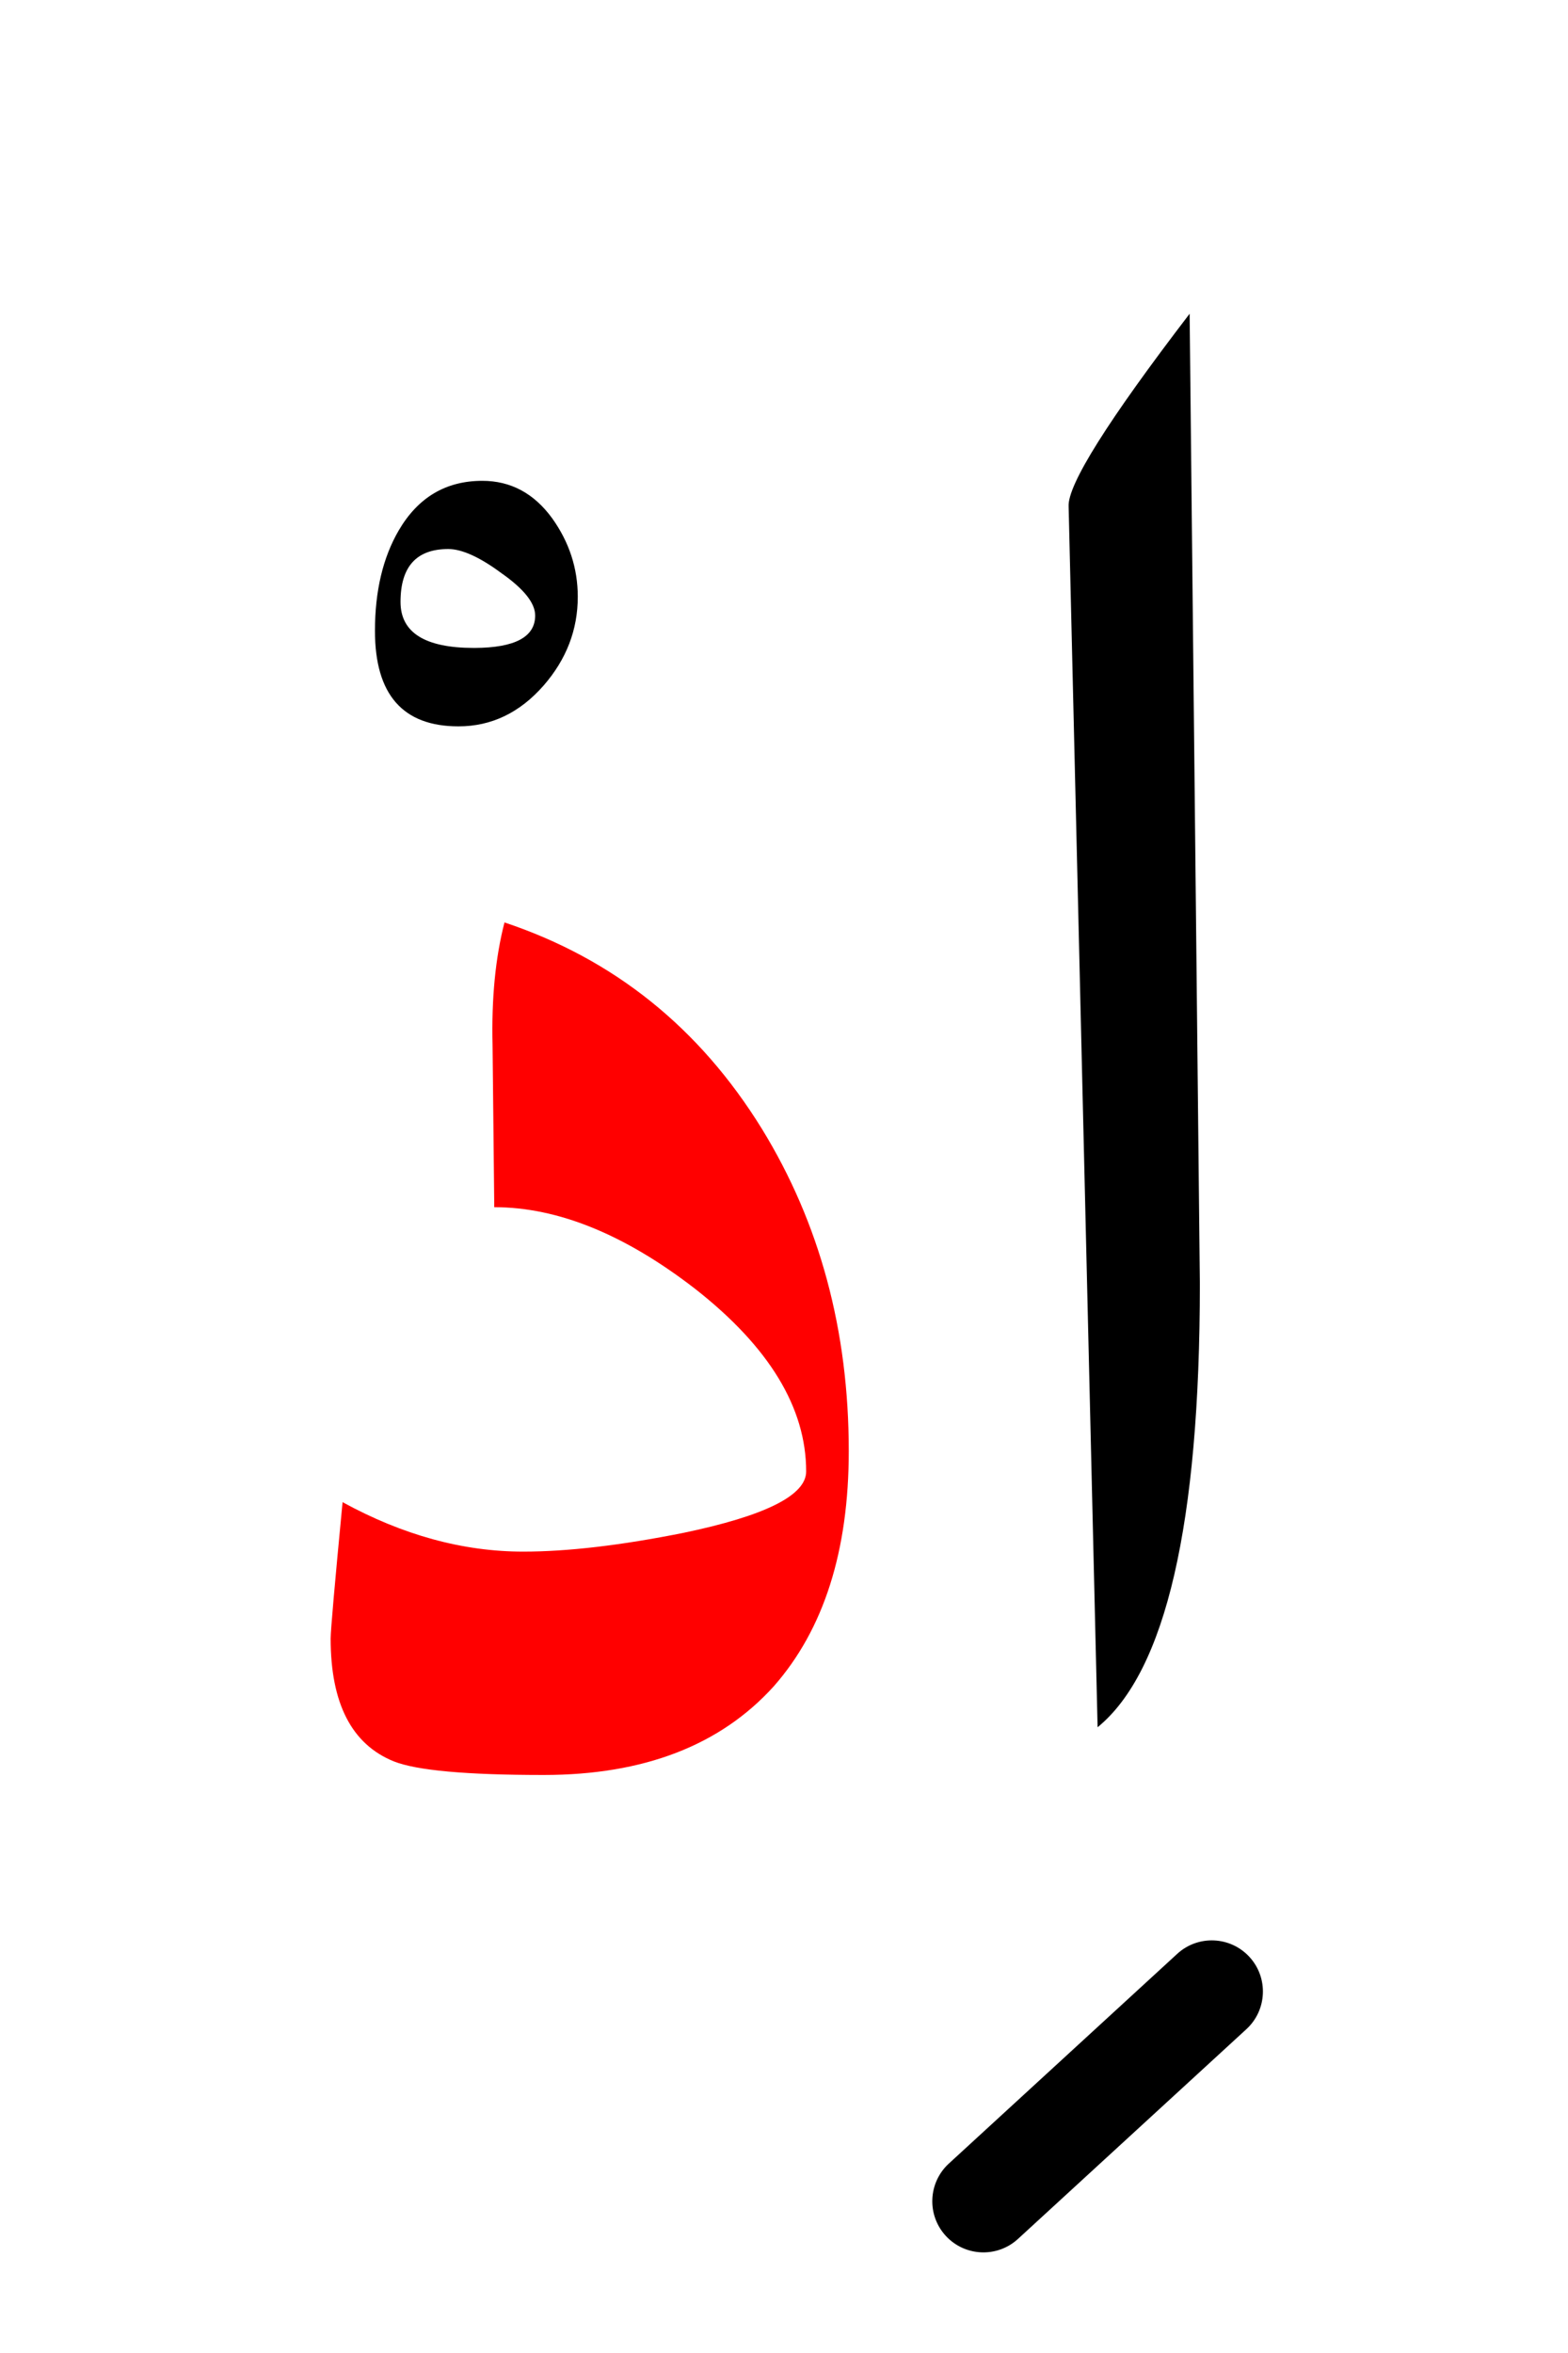 <?xml version="1.0" encoding="UTF-8" standalone="no"?><!DOCTYPE svg PUBLIC "-//W3C//DTD SVG 1.1//EN" "http://www.w3.org/Graphics/SVG/1.1/DTD/svg11.dtd"><svg width="100%" height="100%" viewBox="0 0 46 69" version="1.1" xmlns="http://www.w3.org/2000/svg" xmlns:xlink="http://www.w3.org/1999/xlink" xml:space="preserve" xmlns:serif="http://www.serif.com/" style="fill-rule:evenodd;clip-rule:evenodd;stroke-linejoin:round;stroke-miterlimit:2;"><g><path d="M32.2,50.65c2,-1.633 3,-5.967 3,-13l-0.3,-28.45c-2.4,3.133 -3.583,5.017 -3.55,5.65l0.85,35.8Z"/><path d="M14.15,14.1c-1.067,-0 -1.883,0.483 -2.45,1.45c-0.467,0.8 -0.7,1.783 -0.7,2.95c0,1.867 0.817,2.8 2.45,2.8c0.967,0 1.8,-0.4 2.5,-1.2c0.667,-0.767 1,-1.633 1,-2.6c0,-0.833 -0.25,-1.6 -0.75,-2.3c-0.533,-0.733 -1.217,-1.1 -2.05,-1.1Zm-1,2c-0.933,-0 -1.4,0.517 -1.4,1.55c0,0.9 0.717,1.35 2.15,1.35l0.028,-0c1.181,-0.005 1.772,-0.322 1.772,-0.95c0,-0.367 -0.333,-0.783 -1,-1.25c-0.628,-0.463 -1.142,-0.696 -1.541,-0.7l-0.009,-0Z"/><path d="M34.536,57.295l-6.7,6.15c-0.61,0.56 -0.651,1.509 -0.091,2.119c0.56,0.61 1.509,0.651 2.119,0.091l6.7,-6.15c0.61,-0.56 0.651,-1.509 0.091,-2.119c-0.56,-0.61 -1.509,-0.651 -2.119,-0.091Z"/><path d="M14.8,27.05c-0.267,1.033 -0.383,2.233 -0.35,3.6l0.05,4.75c1.867,-0 3.833,0.8 5.9,2.4c2.167,1.7 3.25,3.483 3.25,5.35c0,0.7 -1.2,1.3 -3.6,1.8c-1.833,0.367 -3.4,0.55 -4.7,0.55c-1.767,0 -3.533,-0.483 -5.3,-1.45c-0.233,2.433 -0.35,3.767 -0.35,4c0,1.9 0.617,3.1 1.85,3.6c0.667,0.267 2.133,0.4 4.4,0.4c2.933,0 5.183,-0.867 6.75,-2.6c1.467,-1.667 2.2,-3.967 2.2,-6.9c0,-3.533 -0.85,-6.683 -2.55,-9.45c-1.833,-2.967 -4.35,-4.983 -7.55,-6.05Z" style="fill:#f00;"/></g></svg>